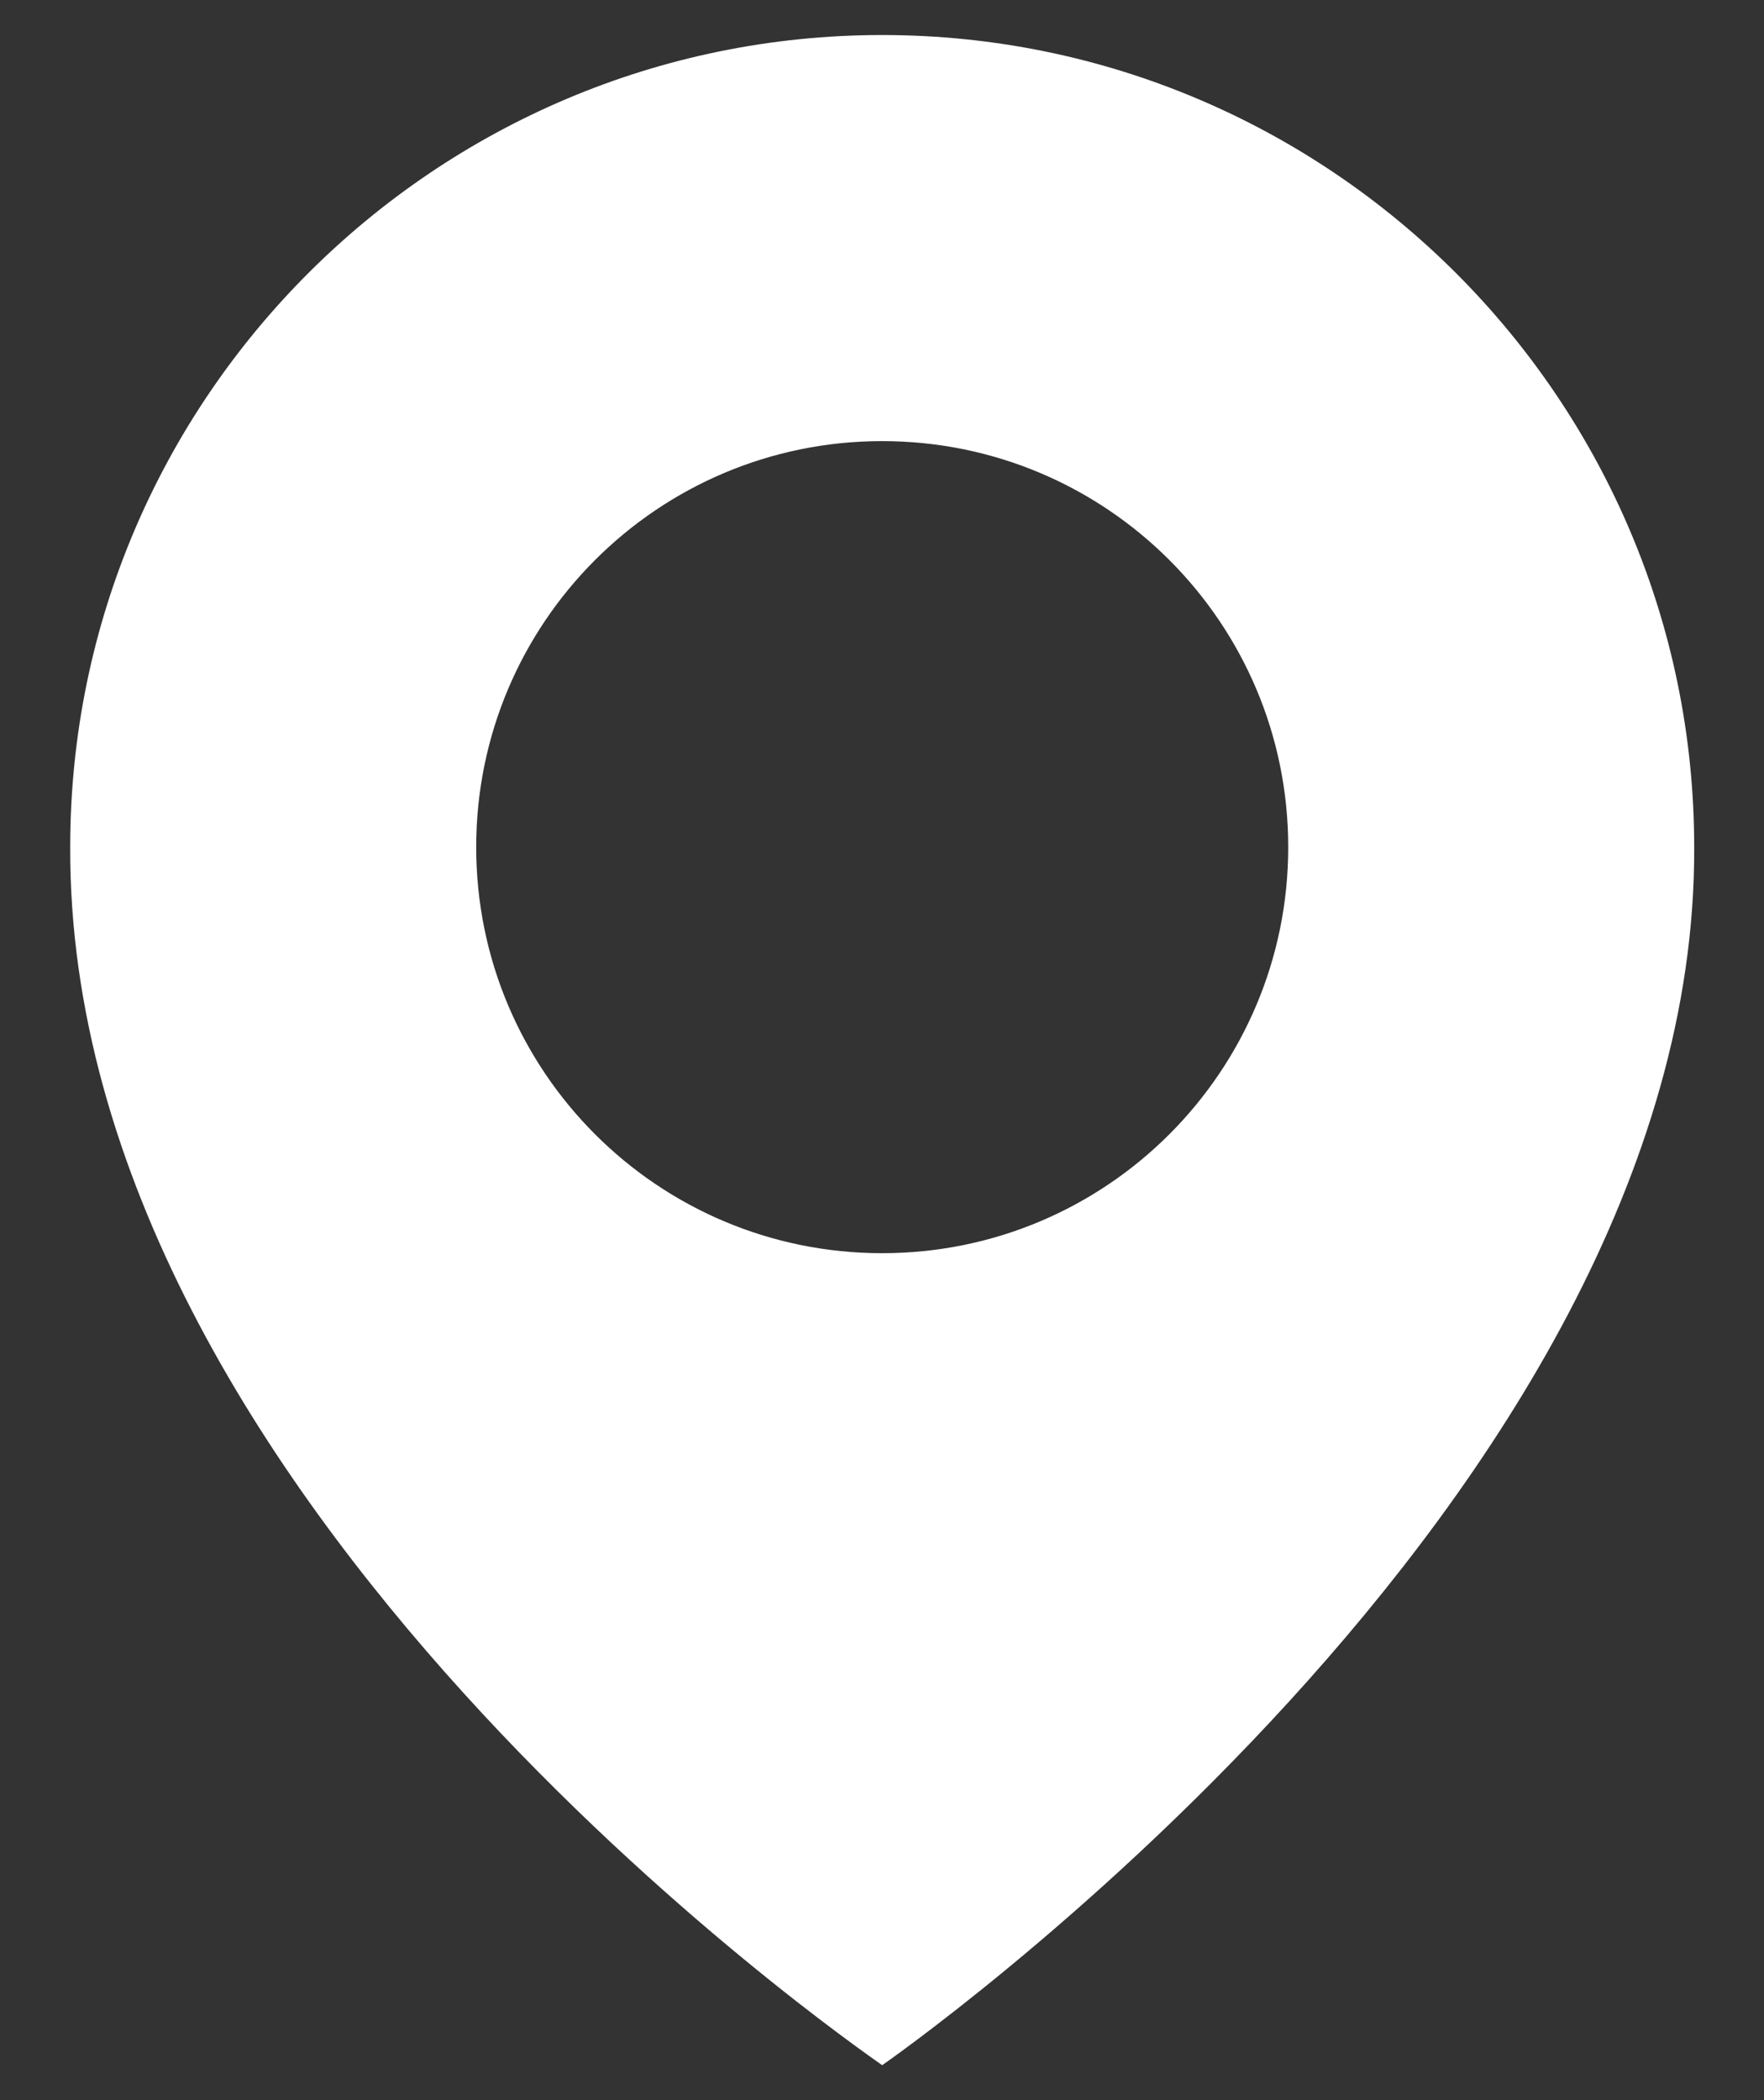 <svg width="21" height="25" viewBox="0 0 21 25" fill="none" xmlns="http://www.w3.org/2000/svg">
<rect x="0" y="0" width="21" height="25" fill="#333333" stroke="none"/>
<path d="M10.502 0.417C5.173 0.417 0.836 4.754 0.836 10.078C0.801 17.866 10.135 24.323 10.502 24.584C10.502 24.584 20.204 17.866 20.169 10.084C20.169 4.754 15.832 0.417 10.502 0.417ZM10.502 14.918C7.832 14.918 5.669 12.755 5.669 10.084C5.669 7.414 7.832 5.251 10.502 5.251C13.173 5.251 15.336 7.414 15.336 10.084C15.336 12.755 13.173 14.918 10.502 14.918Z" fill="white"/>
</svg>
